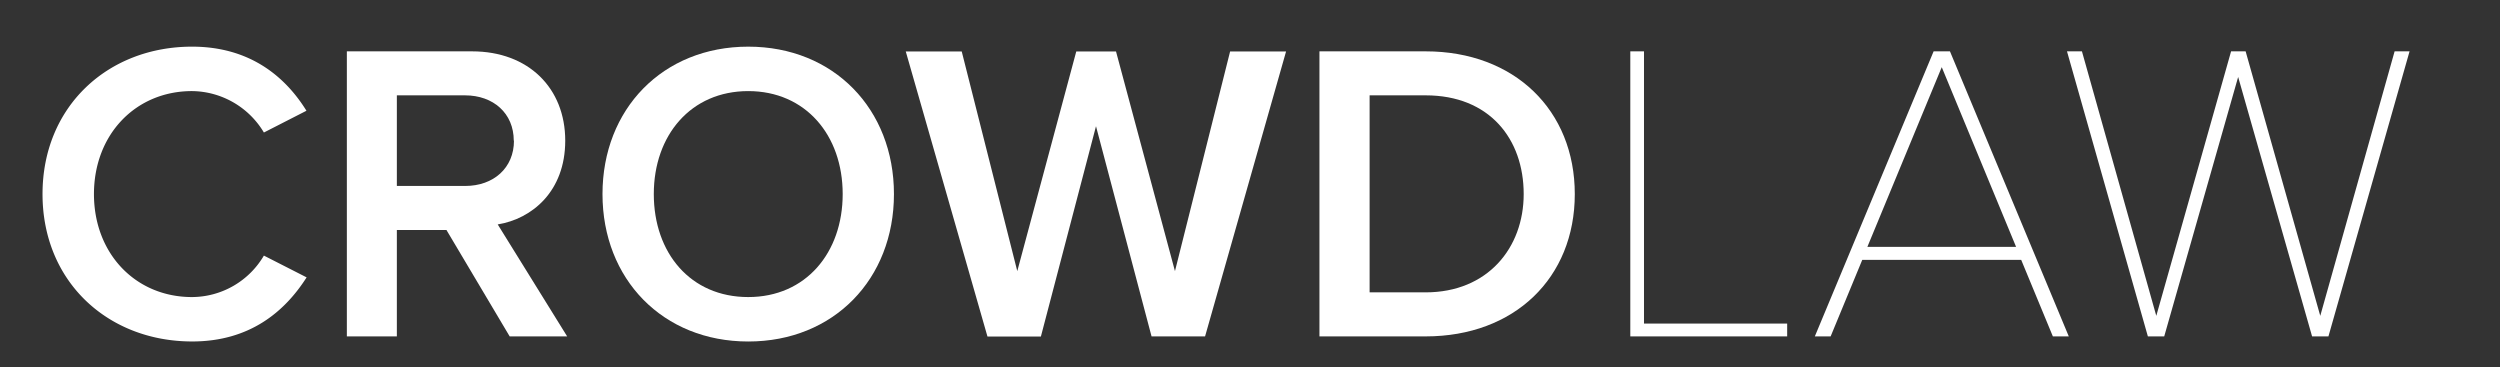 <svg id="Layer_1" data-name="Layer 1" xmlns="http://www.w3.org/2000/svg" viewBox="0 0 612 89.9"><rect x="0" y="0" width="612" height="89.9" fill="#333333" stroke="none"/><defs><style>.cls-1{fill:none;}.cls-2{isolation:isolate;}.cls-3{fill:#fff;}</style></defs><title>crowd-law-text</title><rect id="Artboard1" class="cls-1" width="612" height="89.9"/><g class="cls-2"><path class="cls-3" d="M10.41,398.61c0-21.45,16-36.09,36.61-36.09,14.13,0,22.81,7.32,28,15.69L64.6,383.54A20.72,20.72,0,0,0,47,373.4C33.22,373.4,23,384,23,398.61S33.22,423.82,47,423.82A20.49,20.49,0,0,0,64.6,413.67L75.06,419c-5.33,8.37-13.91,15.69-28,15.69C26.42,434.7,10.41,420.05,10.41,398.61Z" transform="translate(0 -351.1)"/></g><g class="cls-2"><path class="cls-3" d="M124.77,433.45,109.29,407.4H97.15v26.05H84.91V363.67h30.65c13.81,0,22.81,9,22.81,21.86,0,12.45-8.16,19.15-16.53,20.51l17,27.41Zm1-47.92c0-6.69-5-11.09-11.93-11.09H97.15v22.18h16.74C120.8,396.62,125.82,392.23,125.82,385.53Z" transform="translate(0 -351.1)"/></g><g class="cls-2"><path class="cls-3" d="M147.49,398.61c0-20.82,14.75-36.09,35.68-36.09s35.67,15.27,35.67,36.09-14.75,36.09-35.67,36.09S147.49,419.43,147.49,398.61Zm58.8,0c0-14.44-9.11-25.21-23.12-25.21s-23.12,10.77-23.12,25.21,9,25.21,23.12,25.21S206.29,412.94,206.29,398.61Z" transform="translate(0 -351.1)"/></g><g class="cls-2"><path class="cls-3" d="M281.9,433.45,268.3,382l-13.49,51.48H241.73l-20-69.78h13.7l13.6,53.77,14.44-53.77h9.73l14.43,53.77,13.5-53.77h13.7L295,433.45Z" transform="translate(0 -351.1)"/></g><g class="cls-2"><path class="cls-3" d="M323,433.45V363.67H349c21.76,0,36.51,14.43,36.51,34.94S370.75,433.45,349,433.45ZM373,398.61c0-13.5-8.37-24.17-24-24.17H335.28v48.23H349C364.16,422.67,373,411.79,373,398.61Z" transform="translate(0 -351.1)"/></g><g class="cls-2"><path class="cls-3" d="M399.1,433.45V363.67h3.35v66.64H437.5v3.14Z" transform="translate(0 -351.1)"/></g><g class="cls-2"><path class="cls-3" d="M502.54,433.45l-7.75-18.73H455.88l-7.74,18.73h-3.87l29.08-69.78h4l29.09,69.78Zm-27.2-65.91-18.21,44h36.41Z" transform="translate(0 -351.1)"/></g><g class="cls-2"><path class="cls-3" d="M566,433.45l-18.1-63.51-18.1,63.51h-4L506,363.67h3.66l18.2,64.75,18.31-64.75h3.56L568,428.42l18.2-64.75h3.66L570,433.45Z" transform="translate(0 -351.1)"/></g></svg>